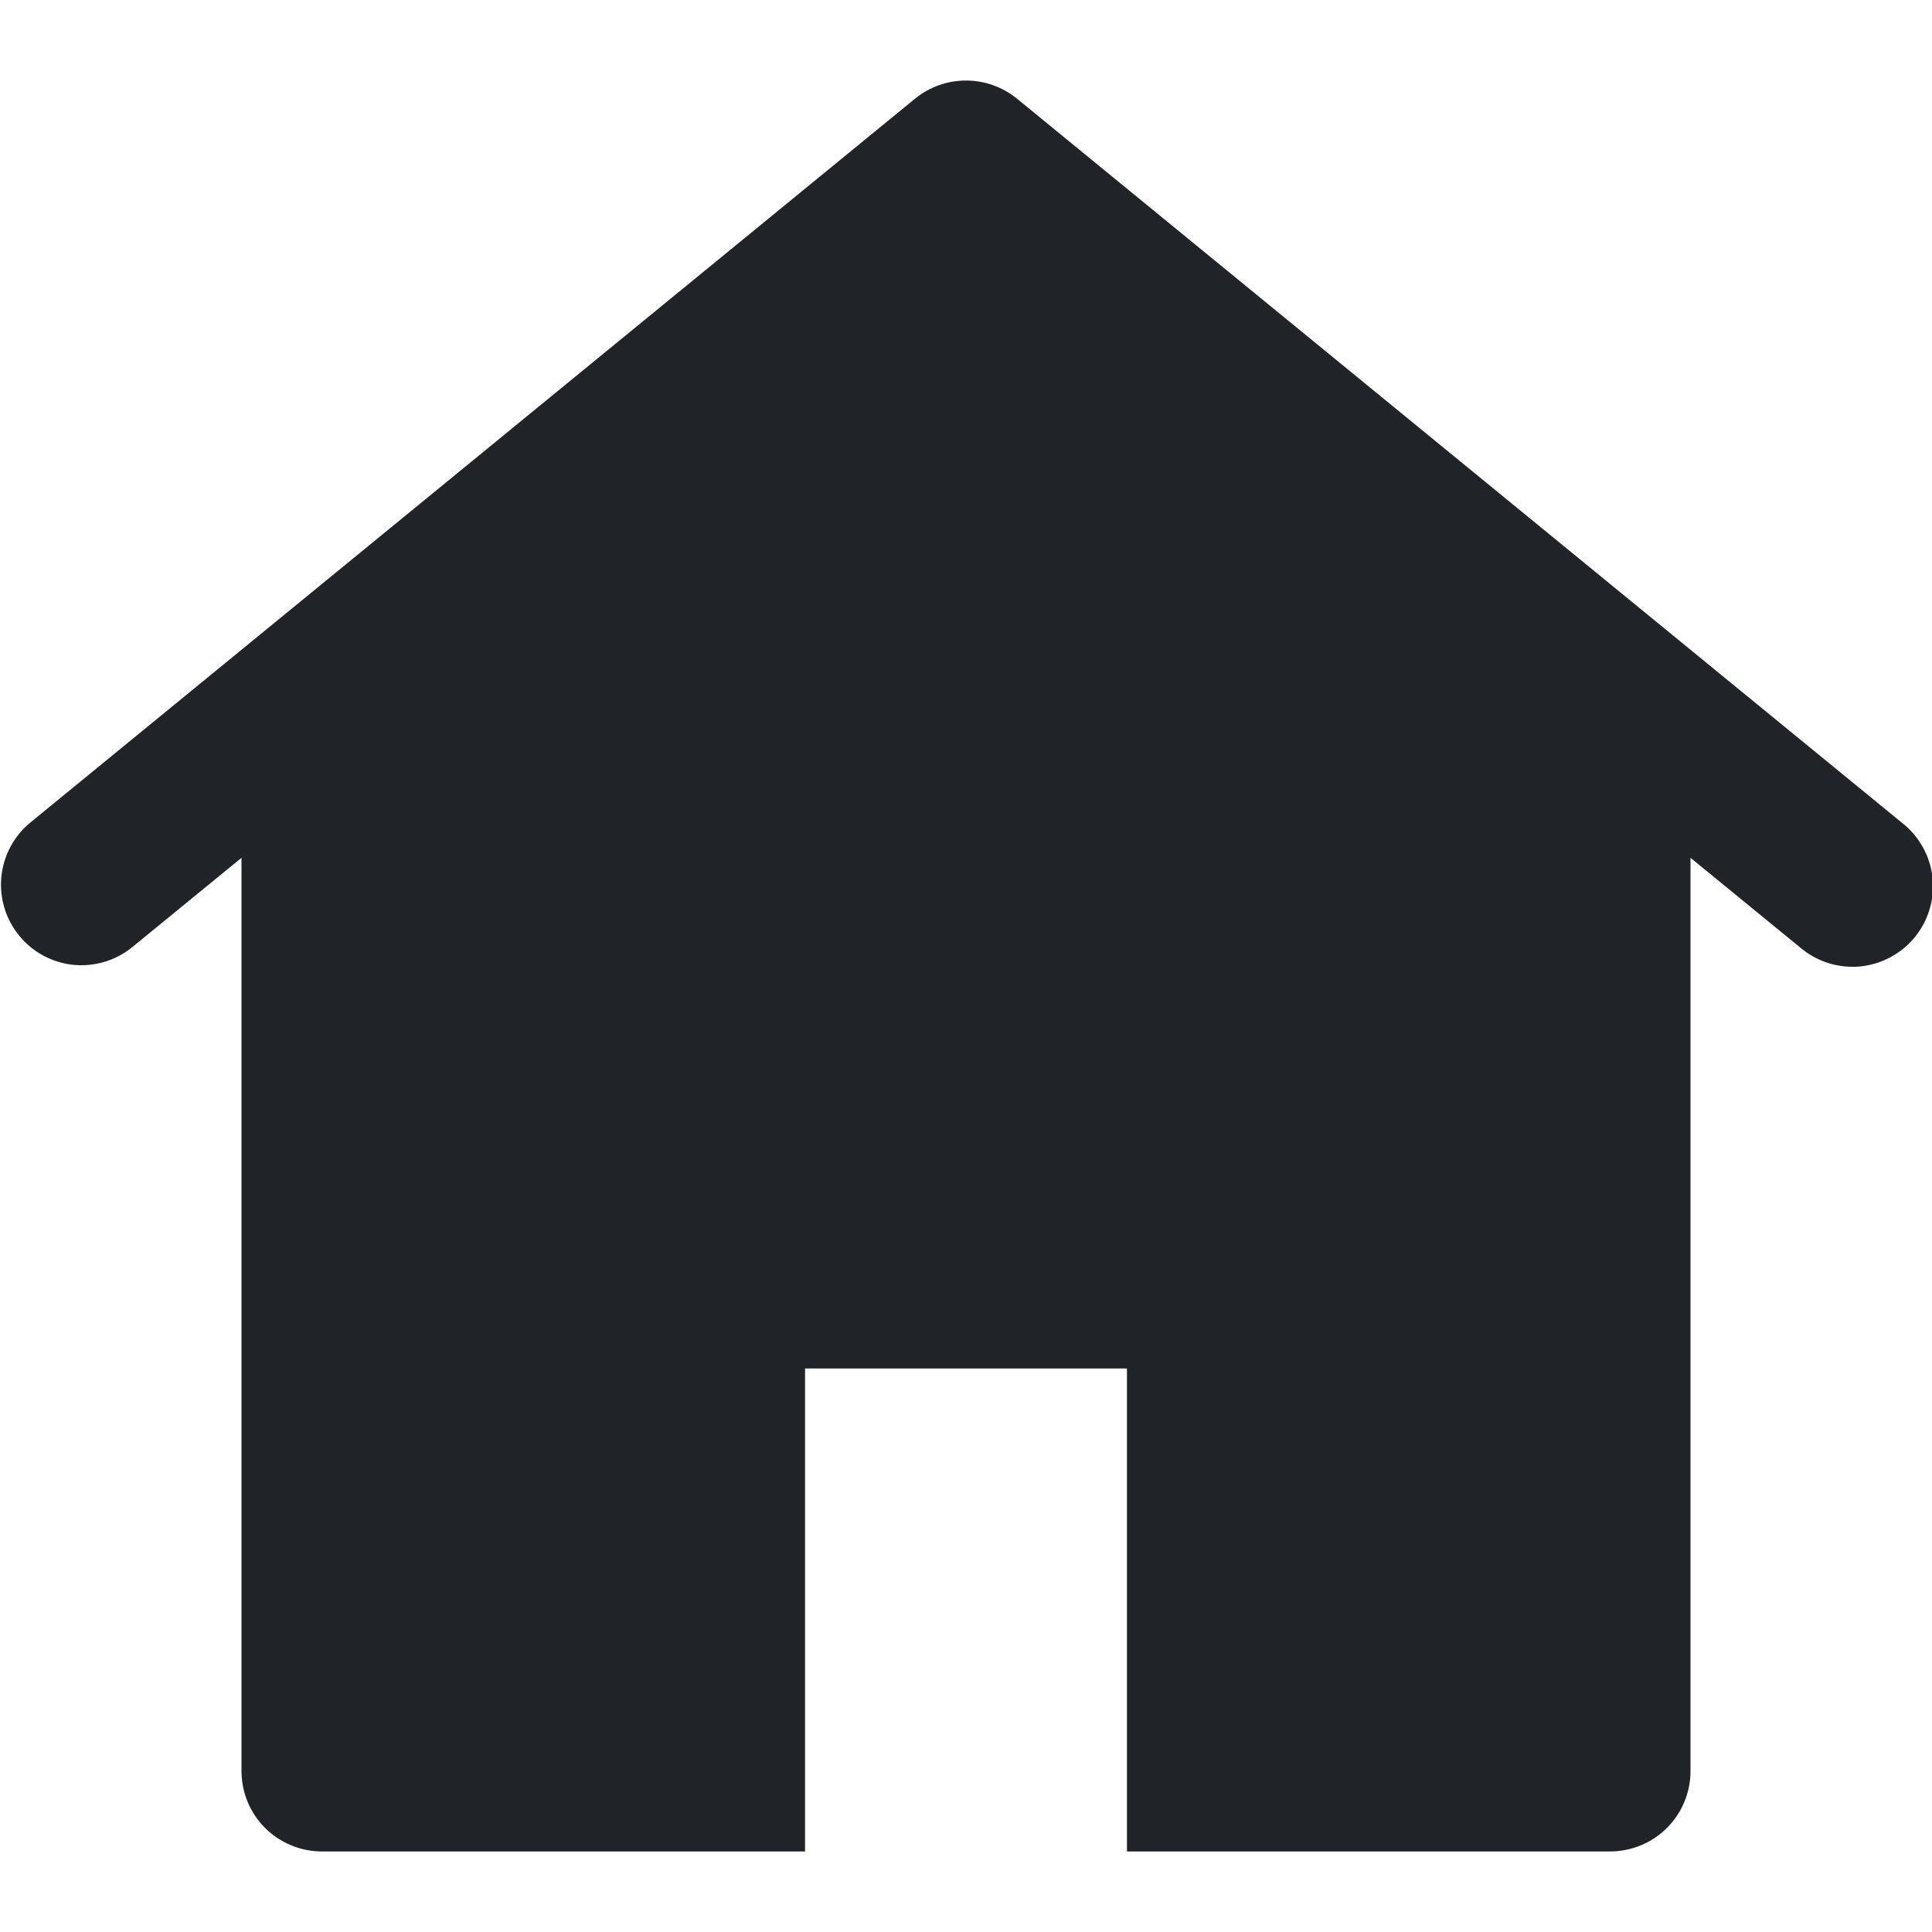 <svg width="16" height="16" viewBox="0 0 16 16" fill="none" xmlns="http://www.w3.org/2000/svg">
<g clip-path="url(#clip0_3_1635)">
<path d="M15.755 6.817L8.422 0.817C8.303 0.72 8.154 0.667 8 0.667C7.846 0.667 7.697 0.72 7.578 0.817L0.245 6.817C0.111 6.93 0.027 7.091 0.011 7.265C-0.005 7.44 0.048 7.613 0.159 7.749C0.269 7.884 0.429 7.971 0.603 7.99C0.777 8.008 0.952 7.958 1.089 7.849L2 7.104V14.667C2 14.844 2.07 15.013 2.195 15.138C2.32 15.263 2.49 15.333 2.667 15.333H6.667V11.333H9.333V15.333H13.333C13.51 15.333 13.68 15.263 13.805 15.138C13.93 15.013 14 14.844 14 14.667V7.104L14.911 7.849C14.979 7.906 15.057 7.949 15.142 7.976C15.226 8.002 15.315 8.012 15.403 8.004C15.491 7.995 15.576 7.97 15.654 7.928C15.732 7.887 15.801 7.83 15.857 7.762C15.913 7.693 15.955 7.615 15.98 7.53C16.006 7.445 16.014 7.356 16.004 7.268C15.995 7.18 15.968 7.095 15.925 7.018C15.882 6.94 15.825 6.872 15.755 6.817Z" fill="#202327"/>
</g>
<defs>
<clipPath id="clip0_3_1635">
<rect width="16" height="16" fill="white"/>
</clipPath>
</defs>
</svg>
